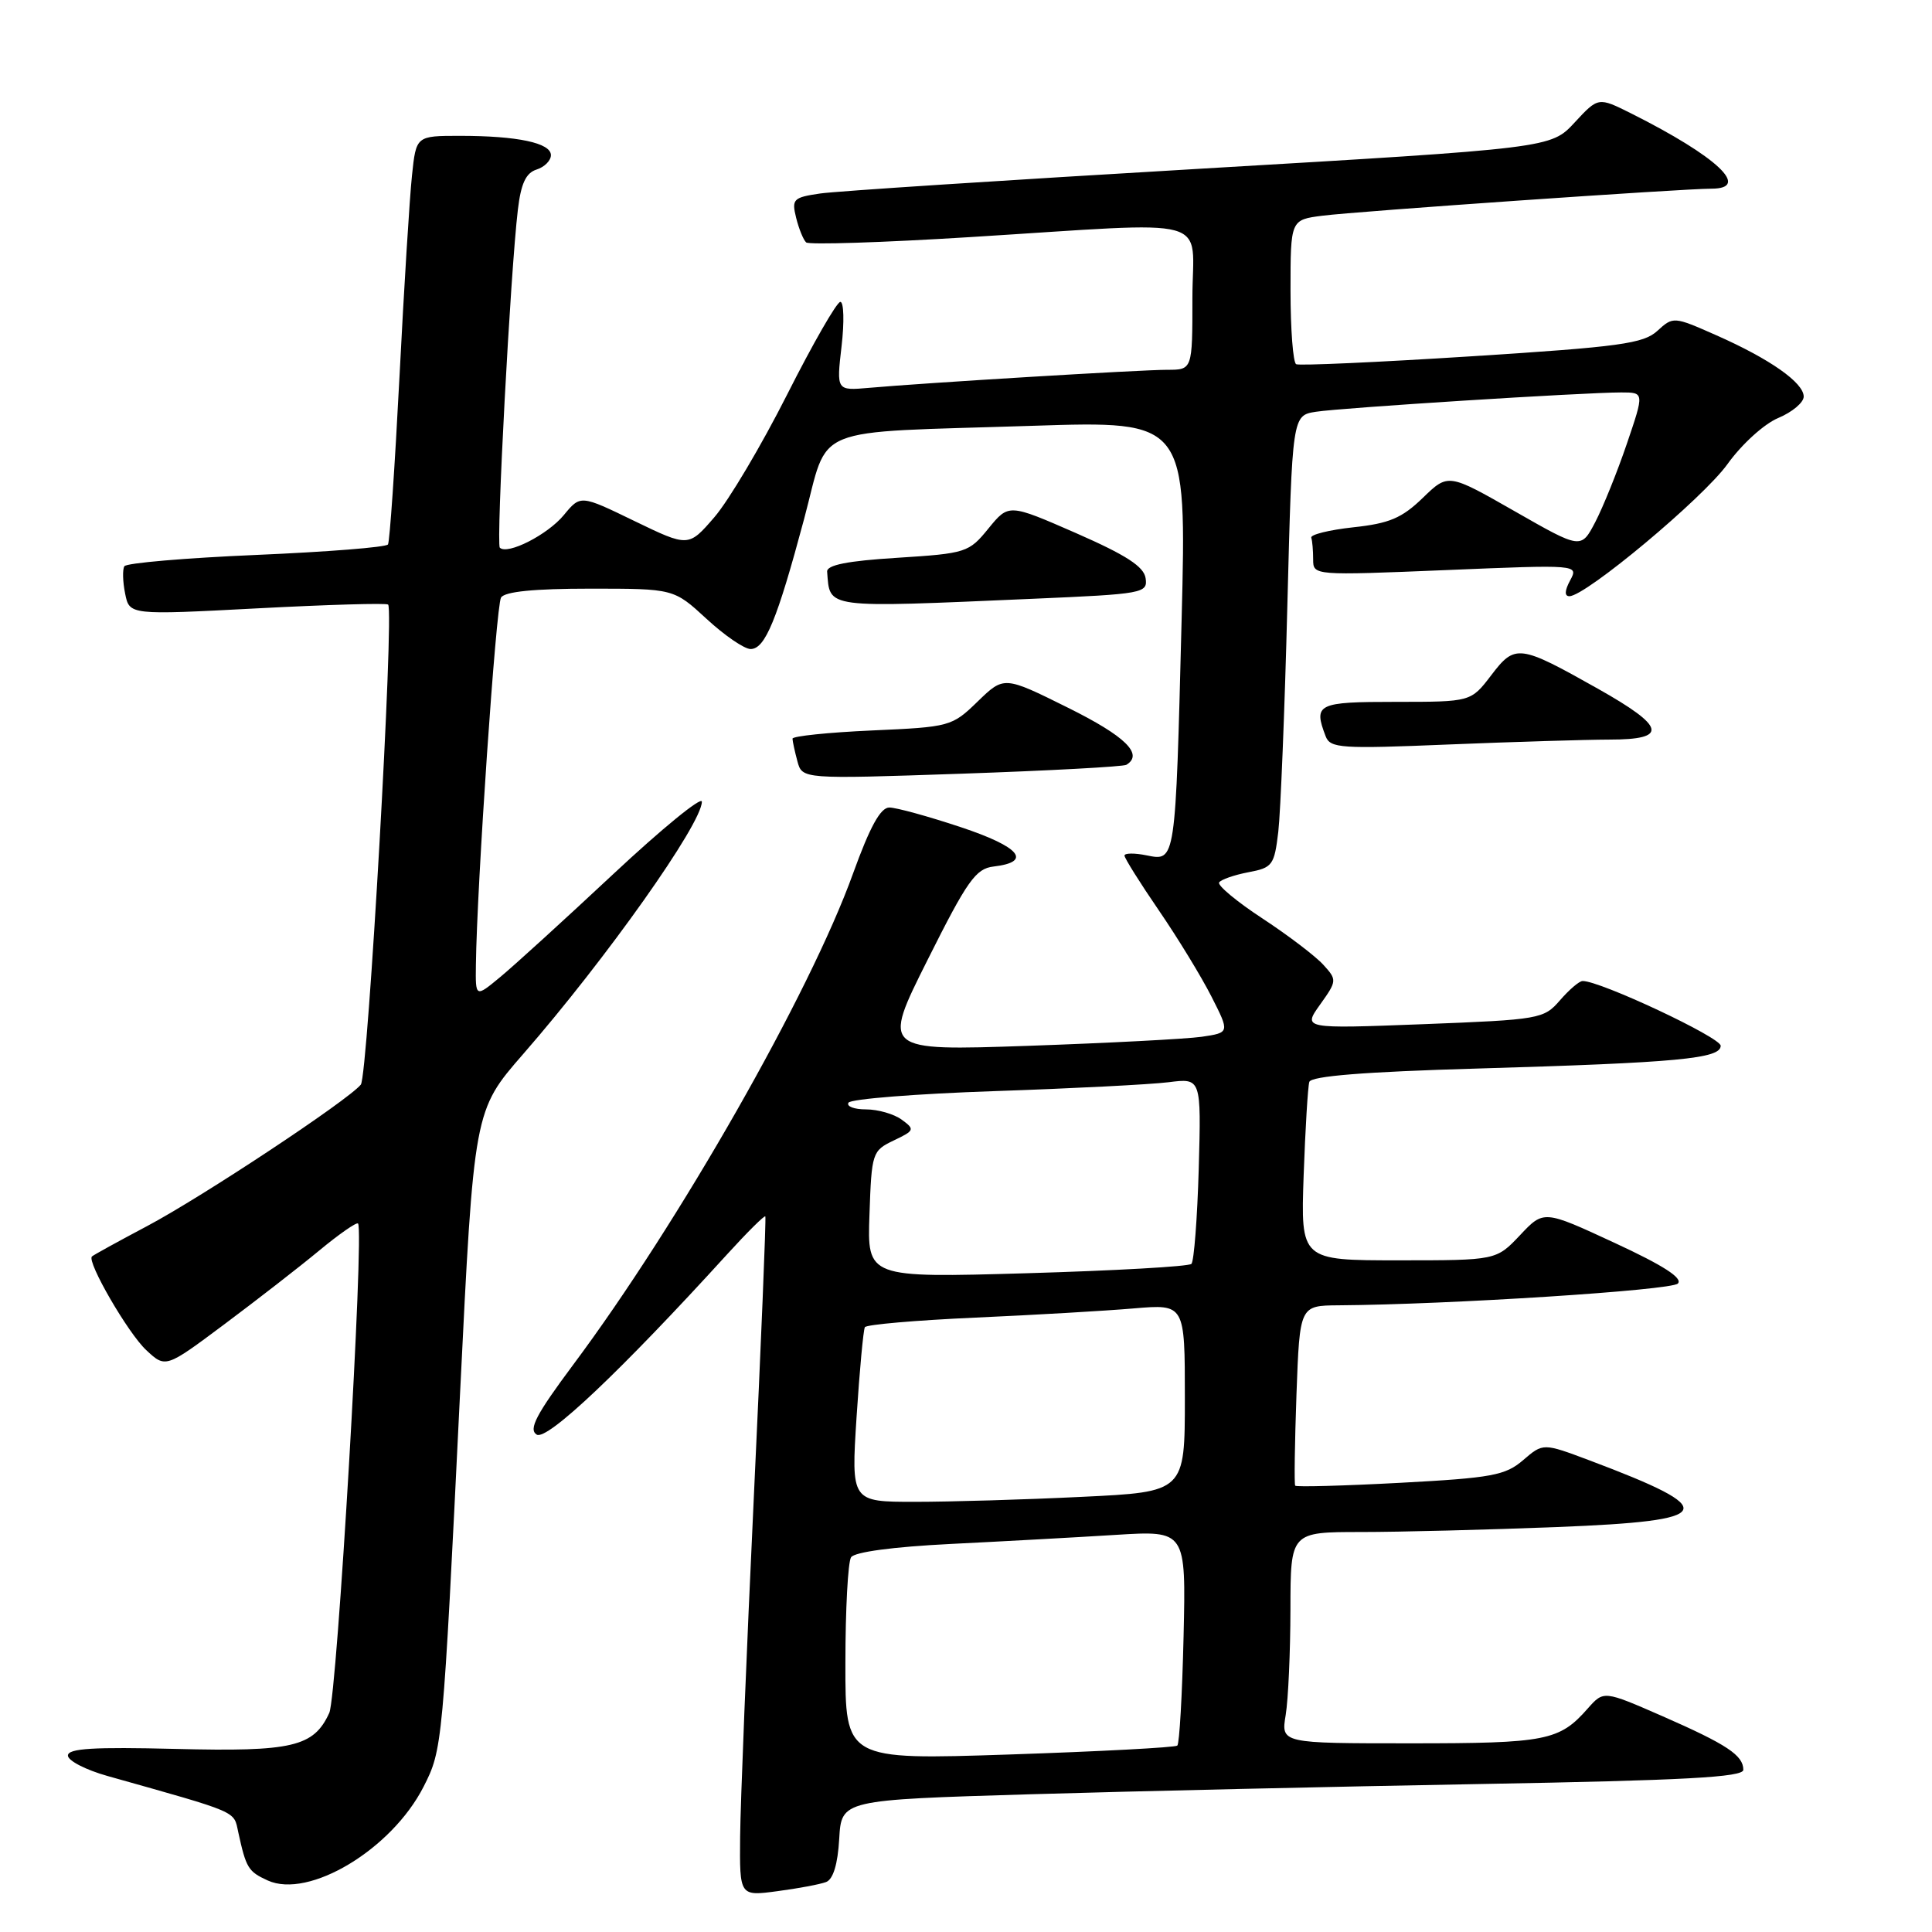 <?xml version="1.0" encoding="UTF-8" standalone="no"?>
<!DOCTYPE svg PUBLIC "-//W3C//DTD SVG 1.1//EN" "http://www.w3.org/Graphics/SVG/1.1/DTD/svg11.dtd" >
<svg xmlns="http://www.w3.org/2000/svg" xmlns:xlink="http://www.w3.org/1999/xlink" version="1.1" viewBox="0 0 256 256">
 <g >
 <path fill="currentColor"
d=" M 109.46 249.38 C 110.40 249.02 111.01 247.01 111.20 243.66 C 111.50 238.50 111.50 238.50 136.50 237.75 C 150.25 237.34 177.14 236.73 196.25 236.39 C 223.23 235.91 231.00 235.49 231.00 234.51 C 231.00 232.59 228.83 231.15 220.30 227.41 C 212.50 224.00 212.50 224.00 210.39 226.38 C 206.63 230.66 204.89 231.00 186.93 231.00 C 169.74 231.00 169.74 231.00 170.36 227.25 C 170.70 225.19 170.98 218.89 170.99 213.25 C 171.00 203.00 171.00 203.00 180.34 203.00 C 185.48 203.00 197.18 202.70 206.34 202.34 C 227.53 201.51 228.19 200.12 210.60 193.50 C 204.47 191.20 204.47 191.20 201.83 193.47 C 199.47 195.50 197.70 195.83 185.53 196.48 C 178.02 196.88 171.76 197.05 171.62 196.86 C 171.48 196.66 171.56 191.21 171.79 184.75 C 172.22 173.00 172.22 173.00 177.36 172.96 C 192.11 172.86 221.43 170.97 222.32 170.08 C 223.03 169.37 220.41 167.68 213.95 164.69 C 204.55 160.33 204.55 160.33 201.41 163.67 C 198.26 167.00 198.26 167.00 185.31 167.00 C 172.35 167.00 172.35 167.00 172.74 155.75 C 172.96 149.56 173.30 143.99 173.49 143.36 C 173.74 142.59 180.75 142.02 195.68 141.59 C 222.33 140.81 228.00 140.28 228.00 138.57 C 228.00 137.46 211.97 129.94 209.70 129.99 C 209.26 129.99 207.91 131.15 206.70 132.55 C 204.56 135.02 204.04 135.11 188.57 135.71 C 172.63 136.32 172.63 136.32 174.92 133.11 C 177.16 129.97 177.17 129.84 175.36 127.85 C 174.34 126.72 170.72 123.96 167.31 121.72 C 163.89 119.48 161.30 117.32 161.54 116.93 C 161.78 116.55 163.52 115.94 165.40 115.58 C 168.61 114.98 168.85 114.66 169.38 110.22 C 169.68 107.62 170.23 94.15 170.58 80.27 C 171.23 55.05 171.23 55.05 174.37 54.56 C 177.79 54.03 209.89 52.00 214.82 52.00 C 217.88 52.00 217.88 52.00 215.57 58.79 C 214.30 62.53 212.41 67.20 211.38 69.18 C 209.50 72.77 209.50 72.77 200.70 67.74 C 191.89 62.71 191.89 62.71 188.52 65.98 C 185.76 68.65 184.09 69.36 179.32 69.87 C 176.12 70.22 173.61 70.84 173.75 71.25 C 173.89 71.66 174.00 72.96 174.00 74.13 C 174.00 76.26 174.07 76.26 191.59 75.54 C 209.17 74.81 209.17 74.81 208.05 76.91 C 207.32 78.26 207.29 79.00 207.95 79.00 C 210.11 79.00 225.67 66.00 228.89 61.51 C 230.79 58.86 233.76 56.16 235.64 55.38 C 237.49 54.60 239.00 53.33 239.00 52.55 C 239.00 50.71 234.52 47.56 227.41 44.42 C 221.78 41.93 221.71 41.92 219.61 43.84 C 217.77 45.53 214.64 45.96 195.00 47.21 C 182.62 48.00 172.16 48.47 171.75 48.26 C 171.34 48.05 171.00 43.66 171.00 38.50 C 171.00 29.12 171.00 29.12 175.25 28.58 C 179.76 28.00 222.99 25.00 226.77 25.00 C 232.07 25.00 227.54 20.75 216.14 15.03 C 211.78 12.85 211.78 12.85 208.64 16.24 C 205.50 19.63 205.50 19.63 159.00 22.36 C 133.43 23.86 110.78 25.33 108.67 25.64 C 105.11 26.16 104.88 26.39 105.49 28.85 C 105.85 30.31 106.45 31.78 106.82 32.12 C 107.19 32.45 116.95 32.14 128.50 31.42 C 161.55 29.37 158.00 28.40 158.00 39.50 C 158.00 49.00 158.00 49.00 154.66 49.00 C 151.13 49.00 122.56 50.73 115.16 51.39 C 110.83 51.77 110.83 51.77 111.51 45.89 C 111.89 42.65 111.81 40.00 111.35 40.00 C 110.88 40.01 107.71 45.53 104.30 52.28 C 100.89 59.03 96.55 66.34 94.66 68.53 C 91.23 72.50 91.23 72.50 84.07 69.04 C 76.92 65.57 76.92 65.57 74.71 68.25 C 72.57 70.85 67.23 73.57 66.23 72.57 C 65.72 72.05 67.64 36.02 68.62 27.79 C 69.03 24.33 69.68 22.92 71.09 22.47 C 72.14 22.14 73.00 21.28 73.00 20.56 C 73.00 18.94 68.57 18.00 60.95 18.00 C 55.14 18.00 55.14 18.00 54.59 23.25 C 54.28 26.14 53.53 38.17 52.93 49.99 C 52.32 61.81 51.64 71.78 51.41 72.14 C 51.19 72.51 43.34 73.13 33.98 73.53 C 24.62 73.93 16.75 74.60 16.48 75.03 C 16.22 75.45 16.26 77.08 16.58 78.65 C 17.15 81.50 17.15 81.50 34.10 80.61 C 43.42 80.12 51.22 79.89 51.43 80.11 C 52.25 80.97 48.75 142.58 47.81 143.72 C 46.06 145.84 26.78 158.60 19.50 162.46 C 15.65 164.50 12.36 166.31 12.18 166.49 C 11.48 167.18 16.97 176.66 19.37 178.89 C 21.94 181.29 21.94 181.29 29.72 175.48 C 34.00 172.28 39.66 167.89 42.29 165.71 C 44.92 163.53 47.24 161.92 47.44 162.12 C 48.29 163.01 44.67 224.71 43.63 226.97 C 41.57 231.47 38.75 232.13 23.25 231.74 C 12.39 231.47 9.00 231.67 9.00 232.62 C 9.00 233.30 11.36 234.52 14.25 235.33 C 31.82 240.28 30.94 239.90 31.57 242.77 C 32.61 247.54 32.89 247.99 35.47 249.17 C 40.92 251.65 51.88 245.07 56.12 236.76 C 58.63 231.84 58.67 231.41 60.95 184.82 C 62.80 147.15 62.80 147.15 69.33 139.66 C 80.31 127.07 93.00 109.15 93.00 106.23 C 93.00 105.47 87.71 109.79 81.25 115.83 C 74.79 121.87 68.04 128.02 66.25 129.49 C 63.00 132.18 63.00 132.18 63.06 127.84 C 63.19 117.31 65.73 80.25 66.39 79.18 C 66.88 78.39 70.77 78.00 78.20 78.00 C 89.28 78.00 89.28 78.00 93.62 82.00 C 96.00 84.20 98.63 86.00 99.46 86.00 C 101.38 86.00 102.96 82.17 106.54 68.80 C 109.95 56.10 106.78 57.40 136.87 56.42 C 157.24 55.76 157.24 55.76 156.57 82.13 C 155.75 114.41 155.79 114.11 151.93 113.34 C 150.32 113.01 149.00 113.03 149.00 113.37 C 149.00 113.70 151.05 116.98 153.56 120.64 C 156.07 124.30 159.20 129.44 160.53 132.06 C 162.95 136.83 162.95 136.83 159.22 137.38 C 157.18 137.67 146.81 138.21 136.18 138.58 C 116.87 139.24 116.87 139.24 122.91 127.19 C 128.18 116.66 129.29 115.10 131.65 114.82 C 136.83 114.21 135.18 112.22 127.30 109.60 C 123.00 108.17 118.75 107.00 117.84 107.00 C 116.67 107.00 115.27 109.55 113.03 115.75 C 107.33 131.58 89.96 162.07 75.94 180.85 C 71.04 187.43 70.01 189.39 71.11 190.09 C 72.46 190.96 82.28 181.66 96.37 166.18 C 99.03 163.26 101.30 161.01 101.41 161.18 C 101.53 161.36 100.84 178.15 99.88 198.50 C 98.92 218.85 98.11 239.05 98.07 243.38 C 98.00 251.26 98.00 251.26 103.01 250.59 C 105.77 250.23 108.67 249.68 109.46 249.38 Z  M 149.25 101.34 C 151.56 99.94 149.12 97.55 141.52 93.78 C 133.04 89.57 133.04 89.57 129.55 92.95 C 126.13 96.27 125.88 96.33 115.53 96.79 C 109.74 97.05 105.01 97.54 105.01 97.88 C 105.02 98.22 105.31 99.57 105.66 100.87 C 106.30 103.24 106.30 103.24 127.40 102.52 C 139.00 102.12 148.84 101.59 149.25 101.34 Z  M 213.25 98.00 C 221.10 98.00 220.73 96.33 211.75 91.27 C 201.29 85.38 200.76 85.31 197.59 89.48 C 194.90 93.00 194.90 93.00 184.95 93.00 C 174.54 93.00 174.01 93.26 175.66 97.57 C 176.27 99.15 177.70 99.24 191.91 98.65 C 200.49 98.30 210.09 98.01 213.25 98.00 Z  M 136.89 79.34 C 151.51 78.71 152.09 78.60 151.80 76.62 C 151.58 75.08 149.24 73.56 142.58 70.64 C 133.66 66.74 133.66 66.74 130.98 70.02 C 128.38 73.22 128.02 73.33 118.90 73.91 C 112.28 74.32 109.53 74.87 109.60 75.75 C 109.99 80.68 108.99 80.55 136.89 79.34 Z  M 112.02 220.35 C 112.02 213.28 112.36 206.98 112.77 206.35 C 113.22 205.65 118.33 204.96 126.00 204.58 C 132.88 204.24 142.70 203.70 147.83 203.38 C 157.15 202.80 157.15 202.80 156.83 216.82 C 156.65 224.53 156.28 231.05 156.00 231.30 C 155.72 231.55 145.71 232.08 133.75 232.48 C 112.00 233.20 112.00 233.20 112.02 220.35 Z  M 113.50 187.75 C 113.90 181.56 114.40 176.21 114.60 175.86 C 114.81 175.51 121.40 174.94 129.24 174.59 C 137.08 174.24 146.54 173.69 150.25 173.37 C 157.00 172.80 157.00 172.80 157.00 185.24 C 157.00 197.69 157.00 197.69 143.34 198.34 C 135.83 198.71 125.88 199.00 121.23 199.00 C 112.78 199.00 112.78 199.00 113.50 187.75 Z  M 115.21 160.92 C 115.49 152.74 115.58 152.48 118.42 151.12 C 121.19 149.80 121.25 149.65 119.48 148.36 C 118.46 147.61 116.33 147.00 114.75 147.00 C 113.17 147.00 112.13 146.60 112.43 146.11 C 112.74 145.62 121.42 144.93 131.74 144.58 C 142.06 144.23 152.45 143.70 154.84 143.40 C 159.17 142.85 159.17 142.85 158.84 154.85 C 158.65 161.44 158.21 167.12 157.87 167.47 C 157.52 167.82 147.71 168.37 136.07 168.71 C 114.91 169.32 114.91 169.32 115.21 160.92 Z "/>
</g>
</svg>